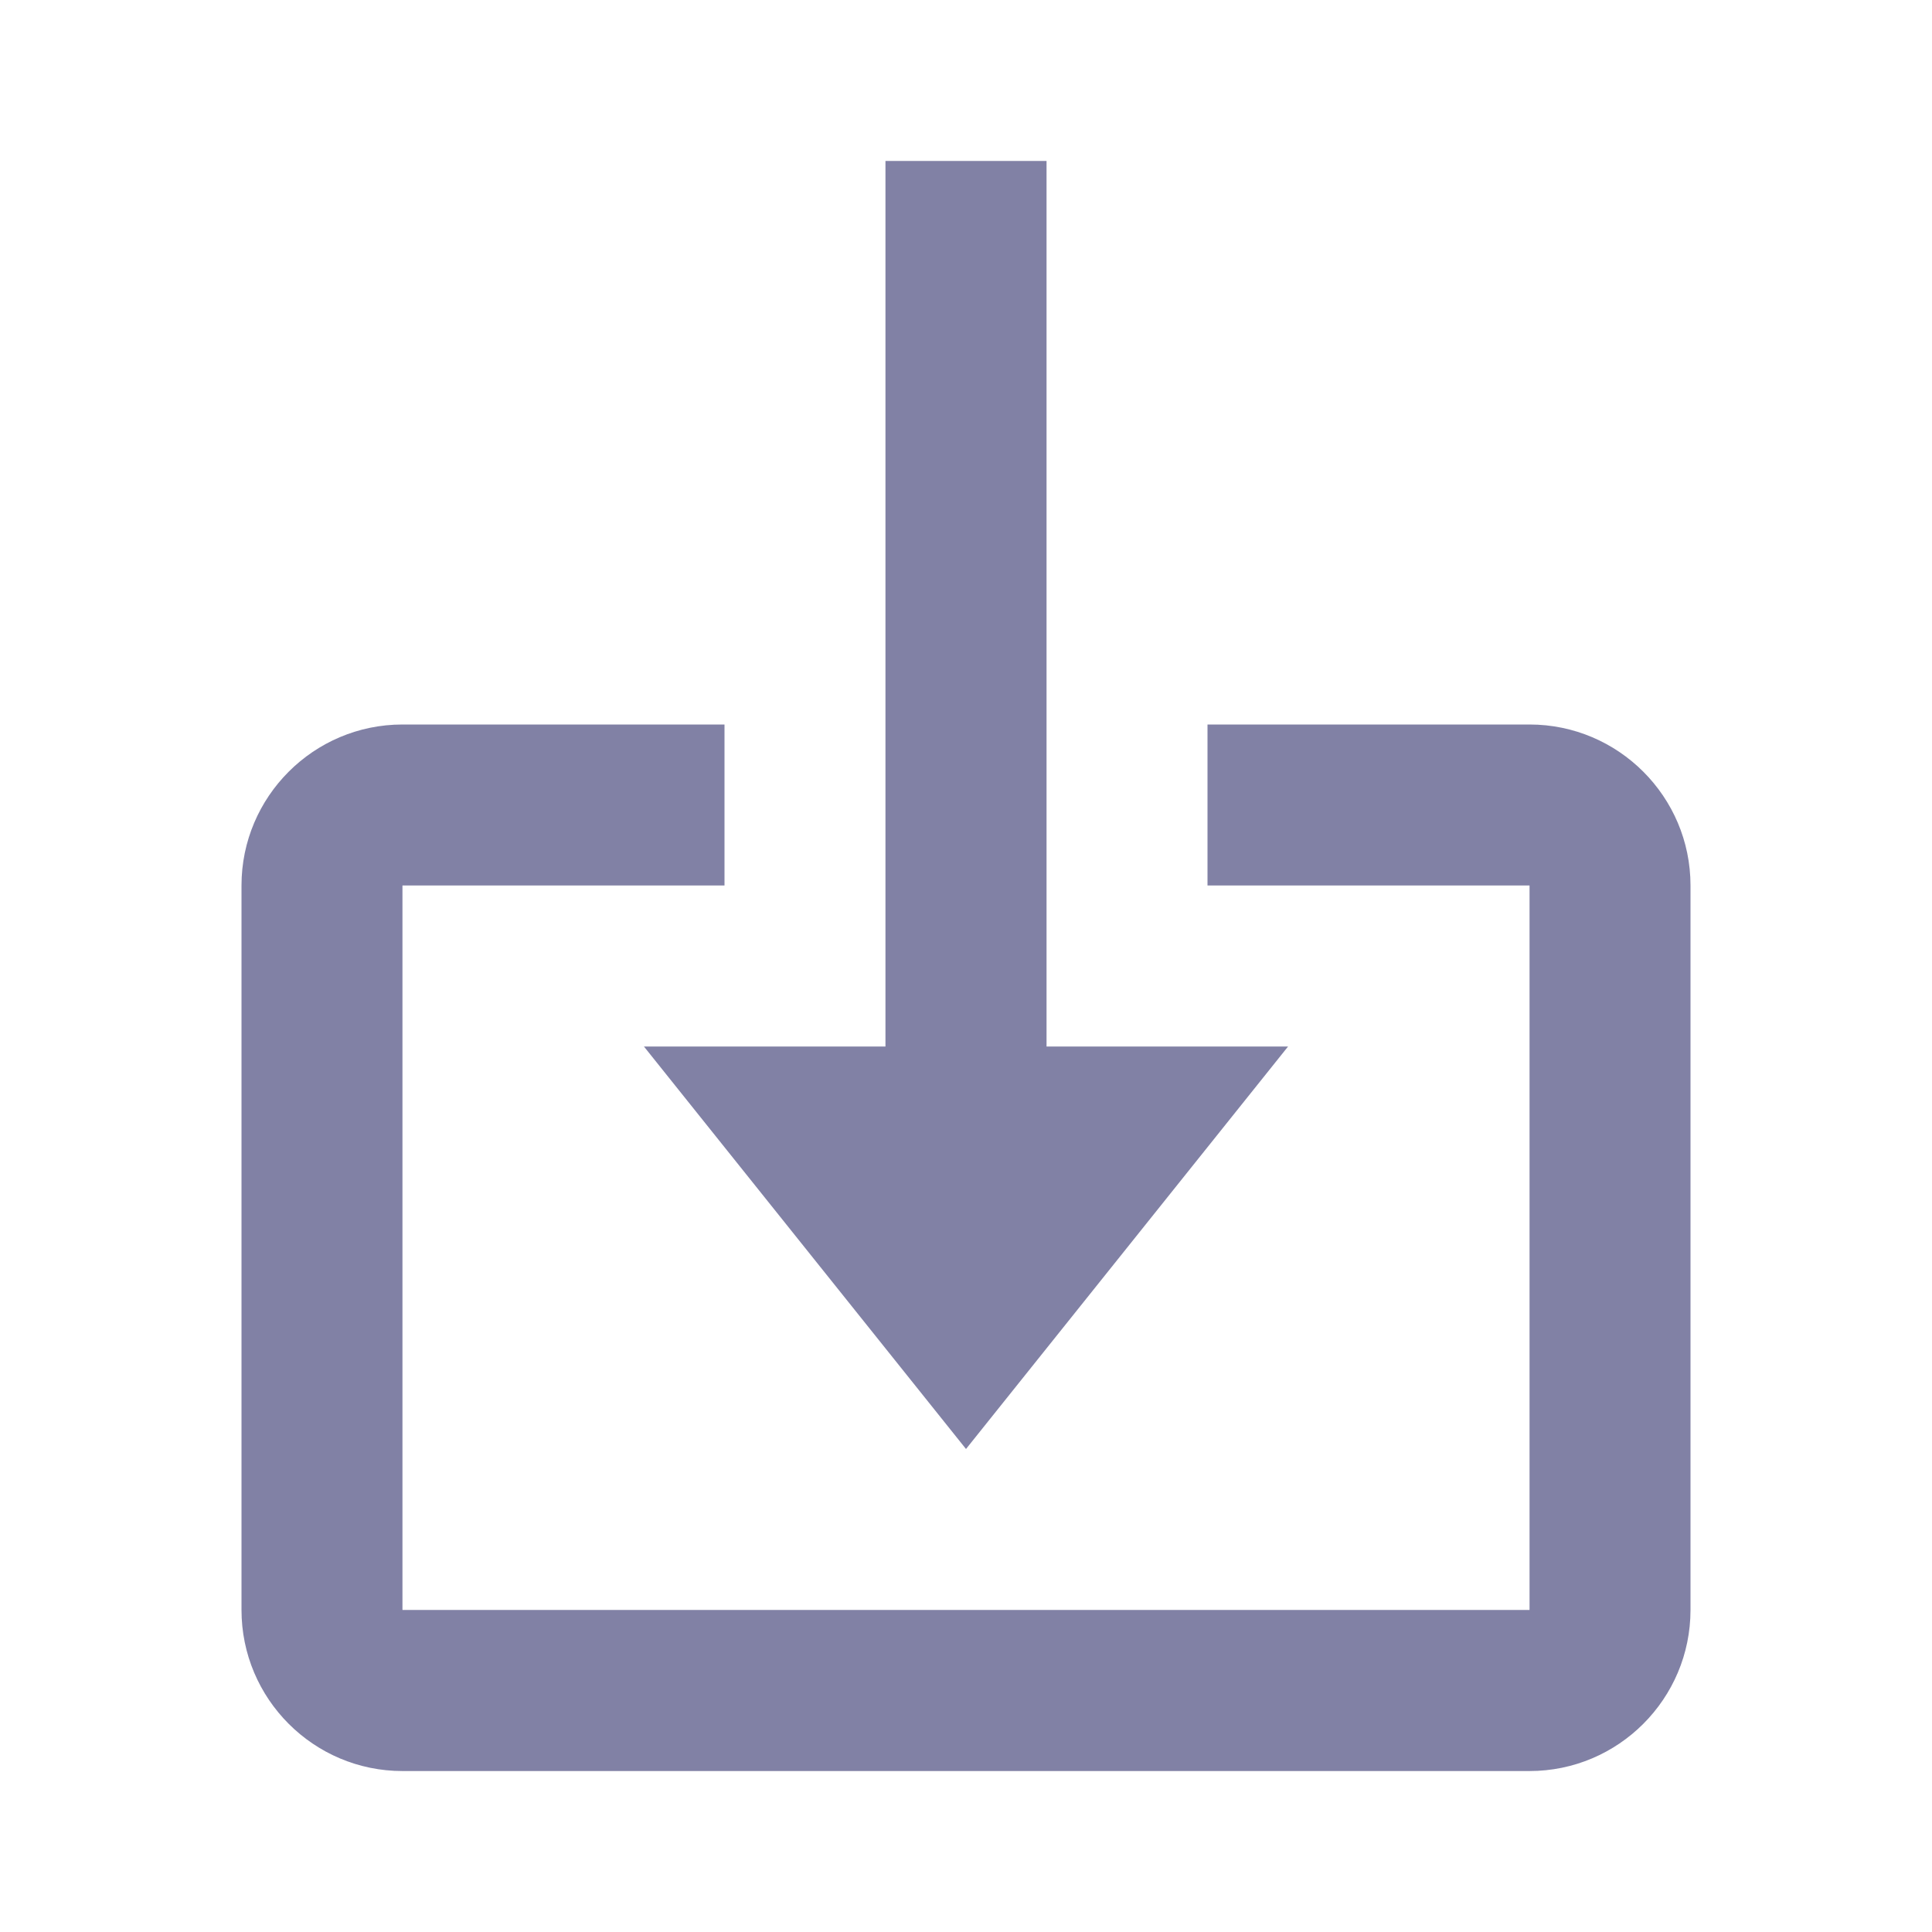 <svg width="16" height="16" viewBox="0 0 16 16" fill="none" xmlns="http://www.w3.org/2000/svg">
<path d="M8 12L10.667 8.667H8.667V1.333H7.333V8.667H5.333L8 12Z" fill="#8181A5"/>
<path d="M12.667 6H10V7.333H12.667V13.333H3.333V7.333H6V6H3.333C2.598 6 2 6.598 2 7.333V13.333C2 14.069 2.598 14.667 3.333 14.667H12.667C13.402 14.667 14 14.069 14 13.333V7.333C14 6.598 13.402 6 12.667 6Z" fill="#8181A5"/>
</svg>
